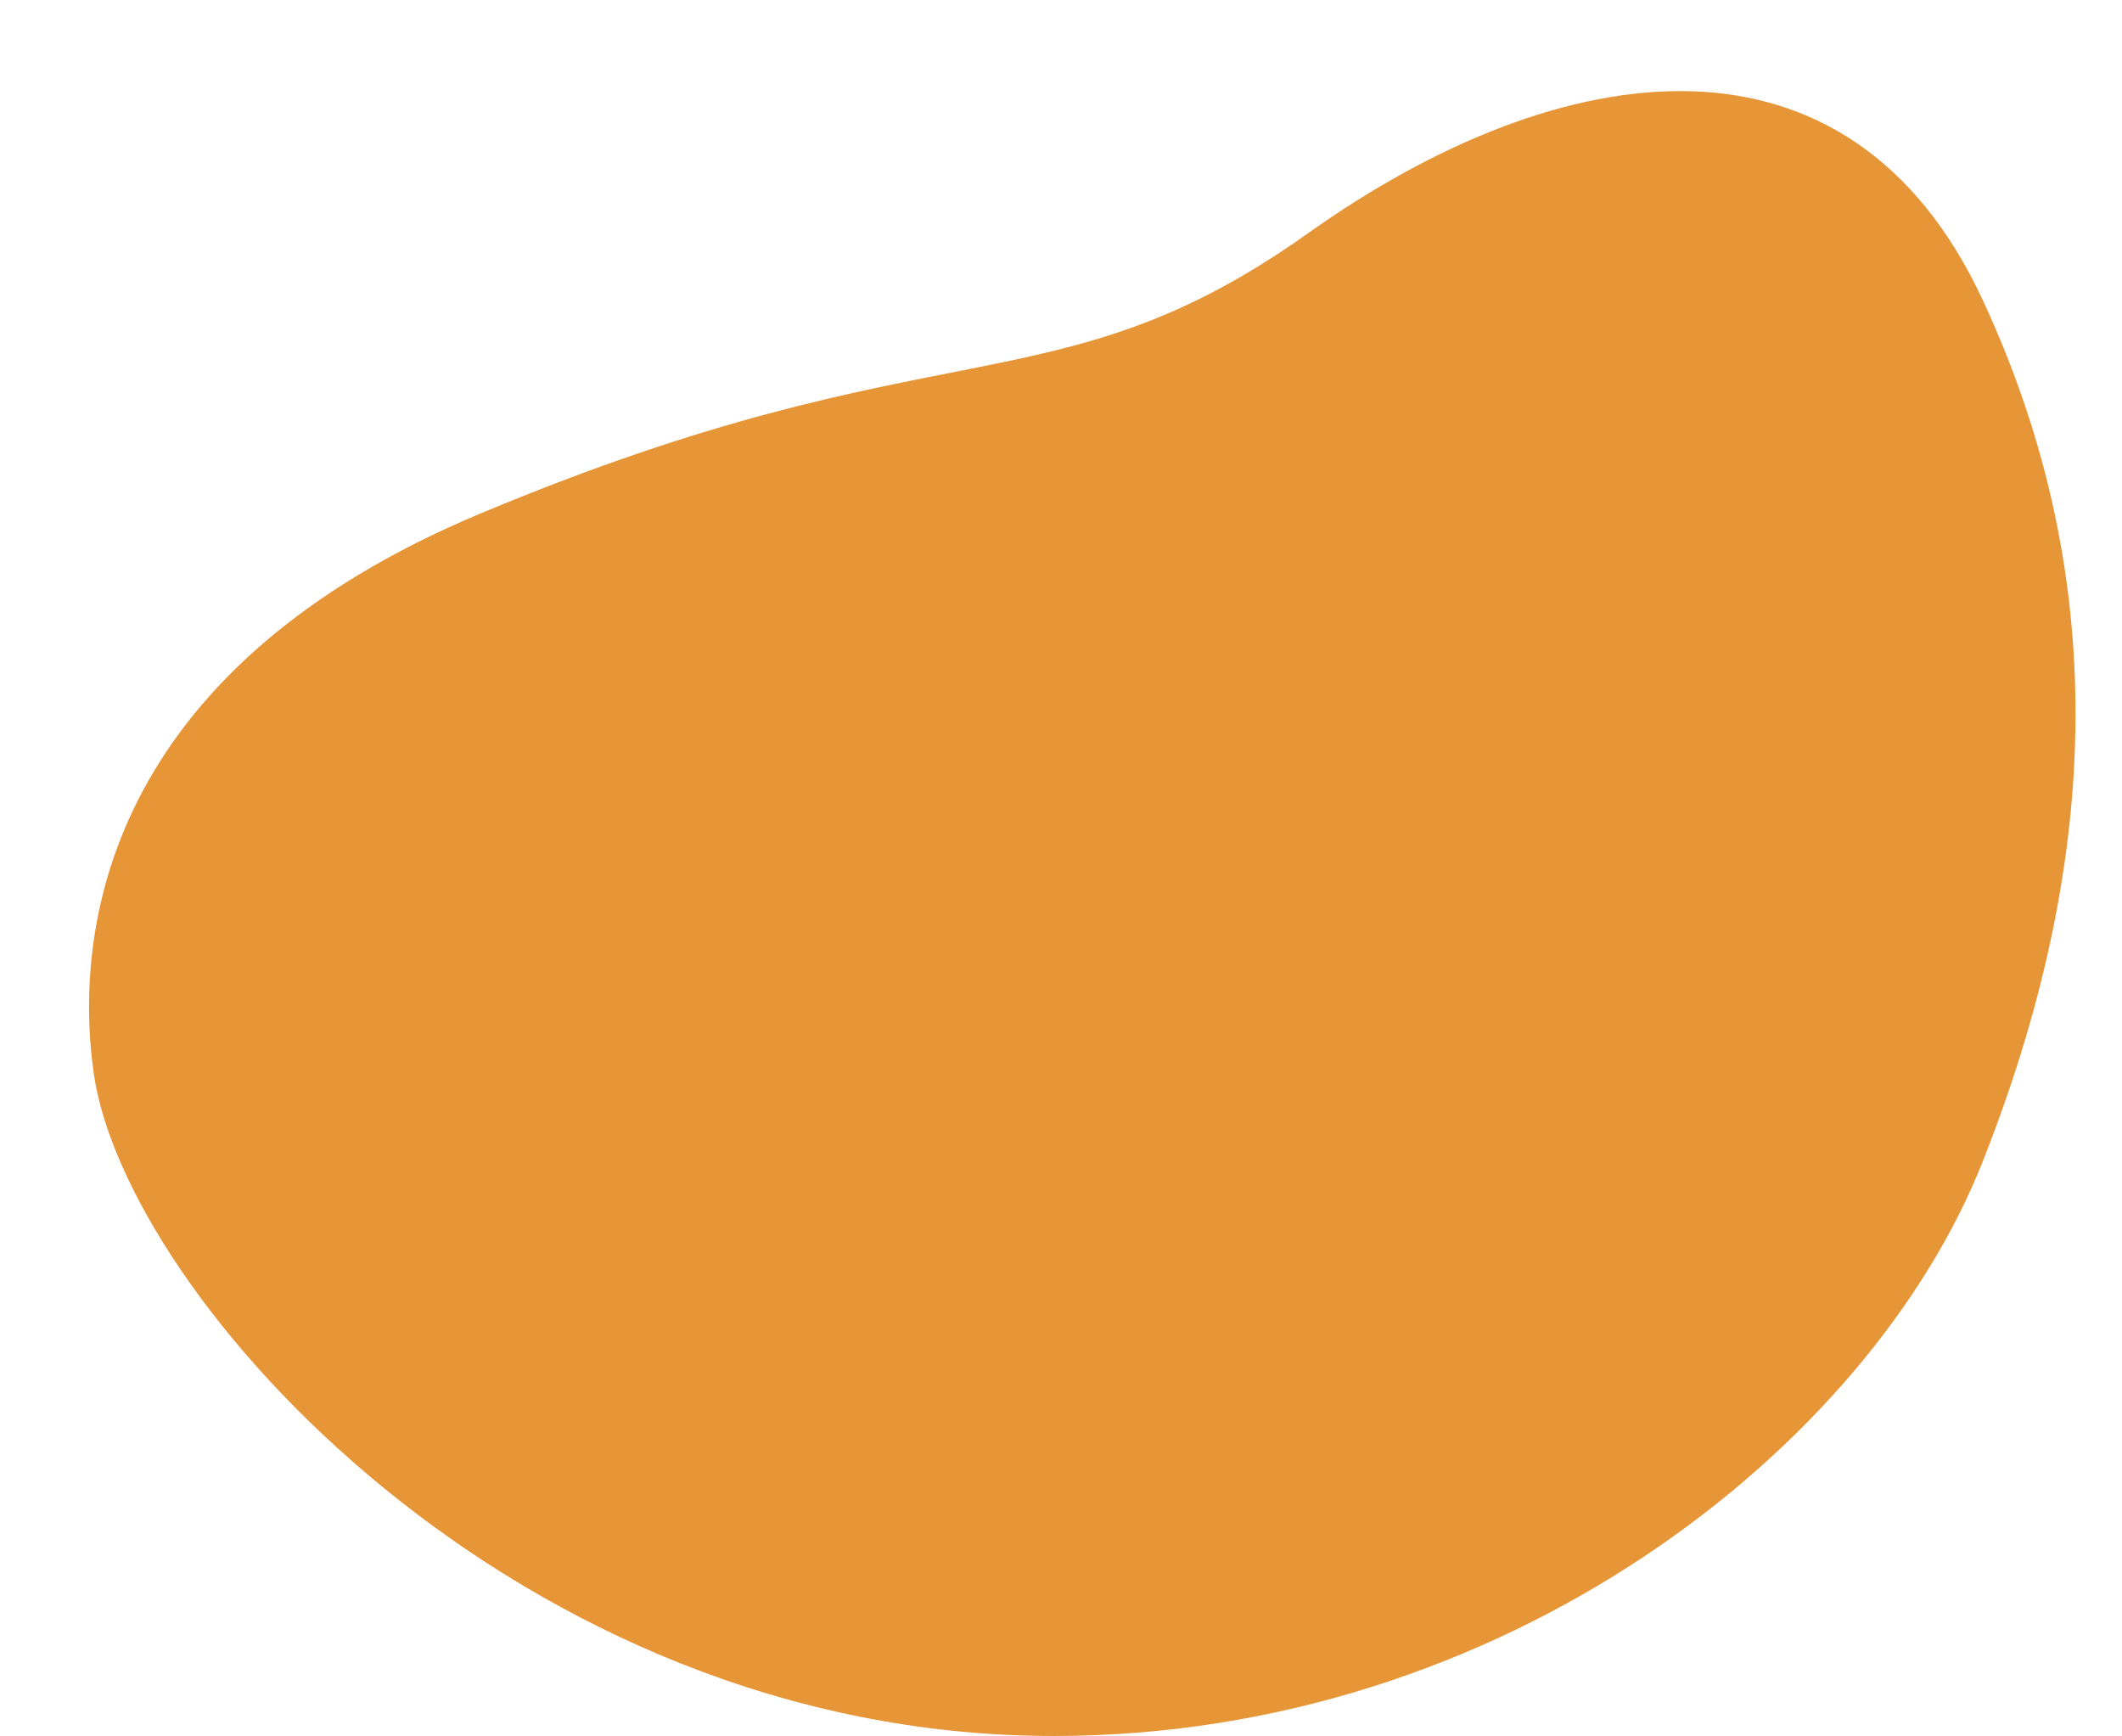 <?xml version="1.0" encoding="utf-8"?>
<!-- Generator: Adobe Illustrator 16.0.0, SVG Export Plug-In . SVG Version: 6.00 Build 0)  -->
<!DOCTYPE svg PUBLIC "-//W3C//DTD SVG 1.1//EN" "http://www.w3.org/Graphics/SVG/1.1/DTD/svg11.dtd">
<svg version="1.1" id="Layer_1" xmlns="http://www.w3.org/2000/svg" xmlns:xlink="http://www.w3.org/1999/xlink" x="0px" y="0px"
	 width="71.515px" height="58.499px" viewBox="0 0 71.515 58.499" enable-background="new 0 0 71.515 58.499" xml:space="preserve">
<path fill="#e69537" d="M3.156,36.149c-0.75-5.364,0.863-13.75,13.022-18.839c15.577-6.521,19.356-3.376,27.909-9.453
	C52.64,1.78,62.318,0.43,66.82,10.108c4.501,9.679,3.827,19.356,0,29.034C62.994,48.82,50.656,58.5,35.512,58.499
	C17.414,58.498,4.209,43.68,3.156,36.149z"/>
</svg>
